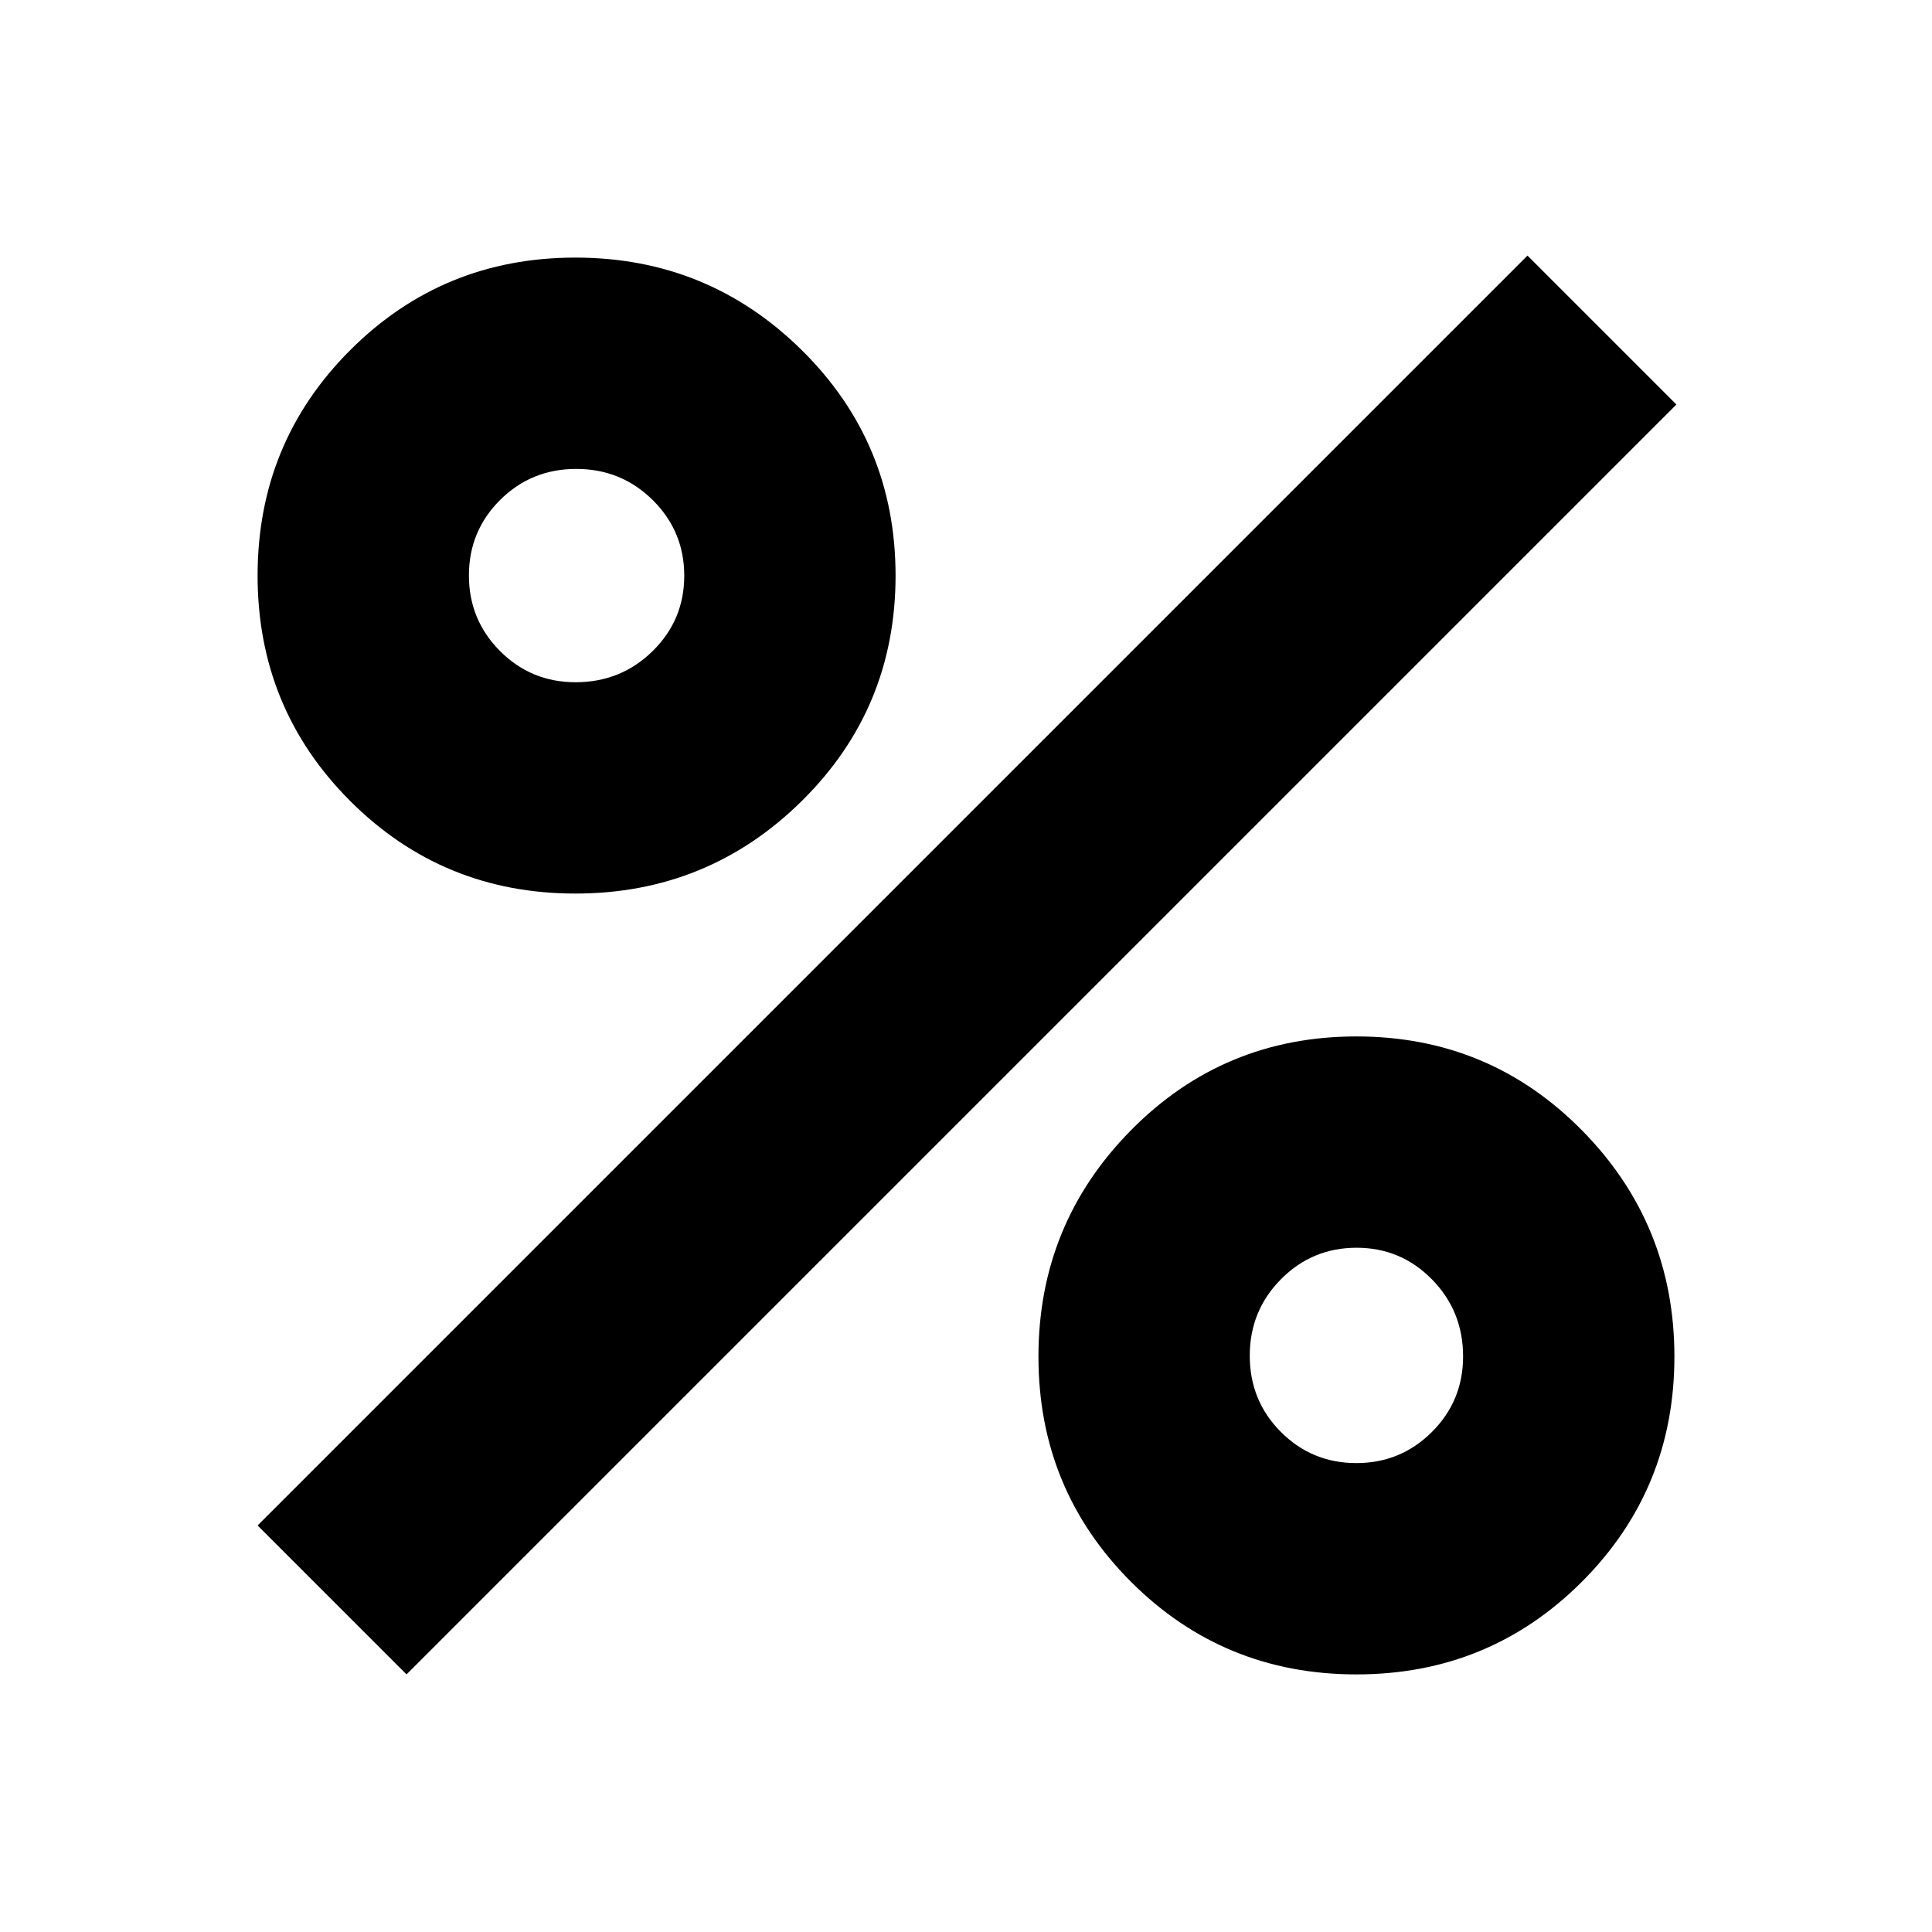 <svg xmlns="http://www.w3.org/2000/svg" height="24" viewBox="0 -960 960 960" width="24"><path d="M285.91-516Q220-516 174-562t-46-112q0-66 46-112t111.91-46q65.91 0 112.5 46T445-674q0 66-46.59 112t-112.5 46Zm.09-105q22.5 0 38.25-15.44t15.75-37.5q0-22.06-15.65-37.56-15.64-15.5-38-15.5-22.35 0-37.85 15.44t-15.5 37.5q0 22.06 15.46 37.56Q263.92-621 286-621Zm388 493q-66 0-112-46t-46-111.91q0-65.91 46-112.5T674-445q66 0 112 46.59t46 112.5Q832-220 786-174t-112 46Zm-.06-105q22.06 0 37.56-15.46Q727-263.92 727-286q0-22.5-15.44-38.25T674.06-340q-22.06 0-37.56 15.65-15.5 15.64-15.5 38 0 22.35 15.44 37.85t37.5 15.5ZM202-128l-74-74 631-631 74 74-631 631Z"/></svg>